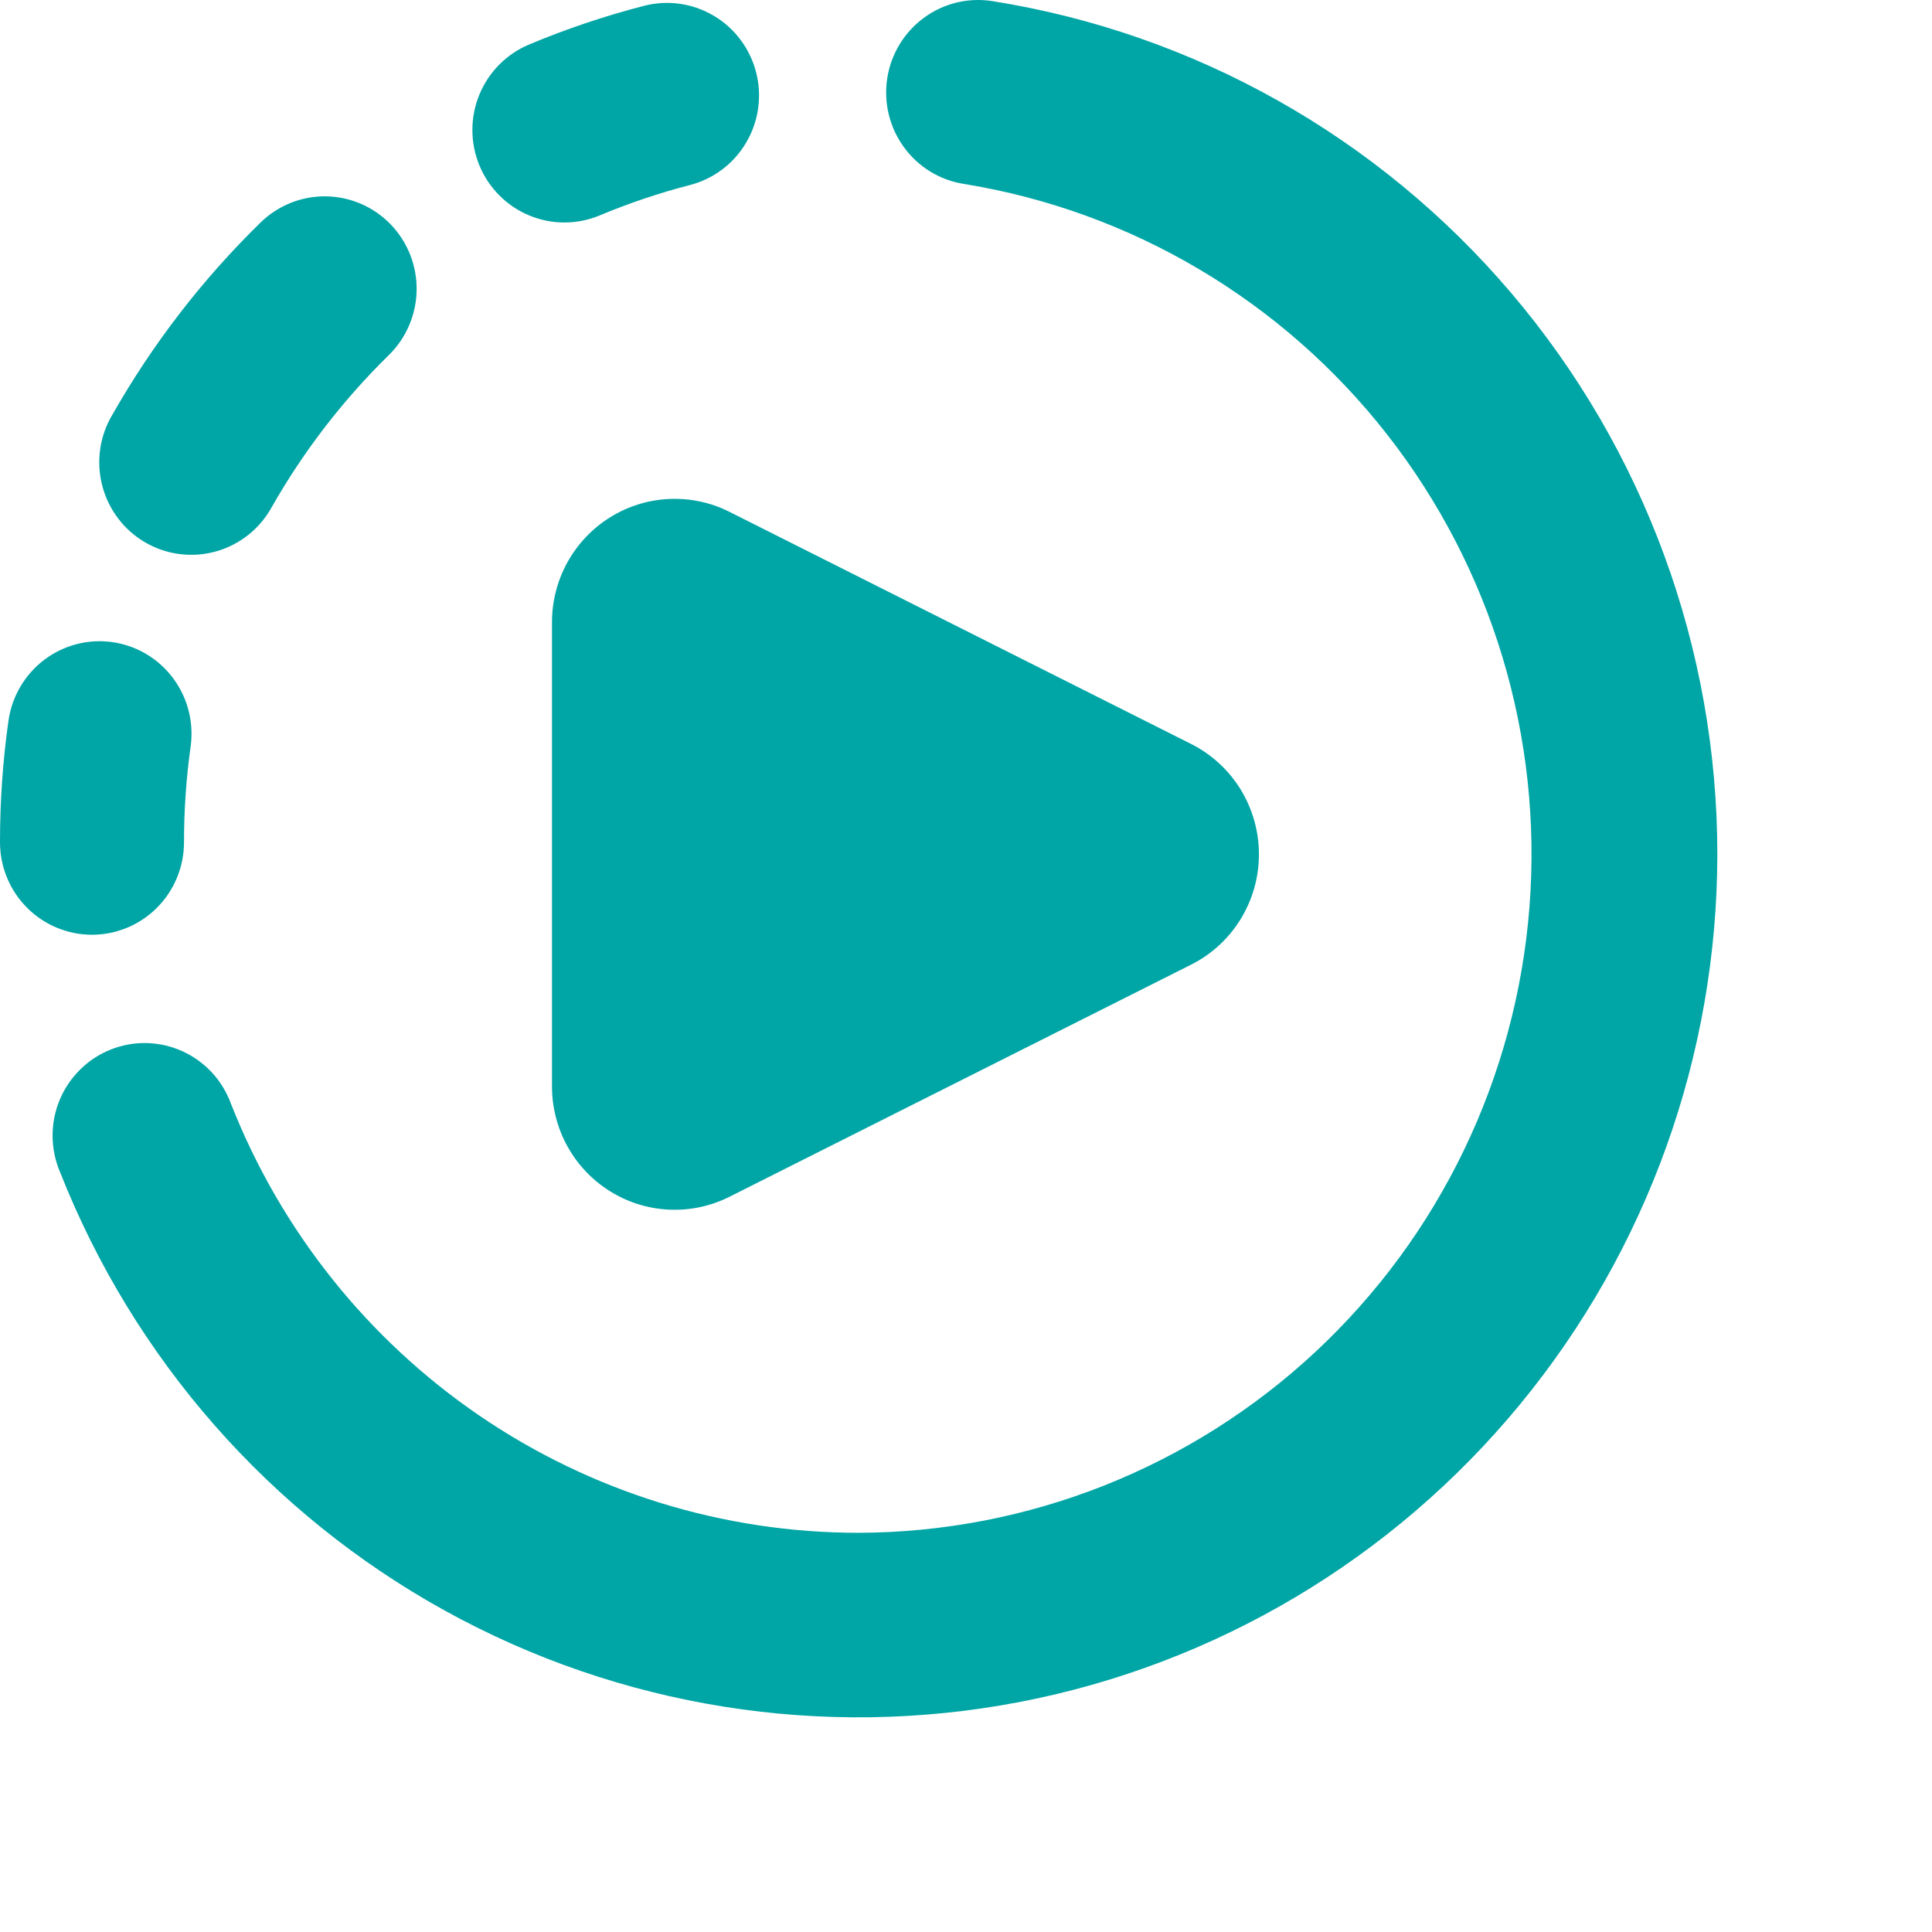 <svg width="45" height="45" viewBox="0 0 45 45" fill="none" xmlns="http://www.w3.org/2000/svg">
<path fill-rule="evenodd" clip-rule="evenodd" d="M23.114 0.026C22.836 -0.018 22.552 -0.006 22.279 0.06C22.005 0.127 21.747 0.247 21.52 0.414C21.293 0.581 21.1 0.791 20.954 1.032C20.807 1.274 20.709 1.542 20.666 1.822C20.622 2.101 20.634 2.387 20.7 2.662C20.766 2.937 20.886 3.196 21.052 3.425C21.217 3.654 21.426 3.847 21.666 3.995C21.907 4.142 22.173 4.241 22.451 4.284C26.349 4.916 29.868 6.999 32.309 10.12C34.749 13.241 35.933 17.171 35.624 21.13C35.315 25.088 33.537 28.785 30.642 31.485C27.747 34.185 23.948 35.69 20 35.702C16.849 35.703 13.771 34.751 11.164 32.971C8.558 31.19 6.544 28.663 5.383 25.717C5.285 25.446 5.135 25.197 4.94 24.985C4.745 24.774 4.51 24.604 4.248 24.485C3.987 24.366 3.704 24.302 3.417 24.295C3.131 24.288 2.845 24.34 2.579 24.446C2.312 24.552 2.069 24.711 1.865 24.914C1.66 25.116 1.498 25.358 1.388 25.624C1.278 25.89 1.223 26.176 1.225 26.465C1.227 26.753 1.286 27.038 1.4 27.303C3.116 31.652 6.286 35.263 10.364 37.516C14.442 39.768 19.173 40.52 23.743 39.644C28.313 38.767 32.436 36.316 35.403 32.712C38.37 29.108 39.996 24.577 40 19.899C40 15.107 38.299 10.472 35.203 6.829C32.108 3.186 27.821 0.773 23.114 0.026ZM17.611 1.684C17.682 1.958 17.698 2.244 17.658 2.524C17.619 2.805 17.525 3.075 17.381 3.319C17.238 3.563 17.049 3.776 16.823 3.946C16.598 4.116 16.341 4.24 16.069 4.31C15.353 4.495 14.651 4.732 13.969 5.017C13.709 5.126 13.43 5.182 13.149 5.182C12.867 5.183 12.589 5.127 12.329 5.019C12.068 4.912 11.832 4.753 11.633 4.553C11.433 4.353 11.275 4.116 11.167 3.855C11.059 3.593 11.003 3.313 11.003 3.03C11.002 2.747 11.057 2.467 11.165 2.205C11.272 1.944 11.43 1.706 11.628 1.506C11.827 1.305 12.063 1.146 12.323 1.037C13.186 0.675 14.08 0.374 15.003 0.135C15.275 0.065 15.559 0.049 15.838 0.089C16.116 0.129 16.384 0.223 16.627 0.368C16.869 0.512 17.081 0.702 17.25 0.929C17.419 1.155 17.541 1.41 17.611 1.684ZM9.1 5.227C9.495 5.637 9.713 6.188 9.704 6.759C9.695 7.33 9.462 7.875 9.054 8.273C7.992 9.314 7.078 10.499 6.34 11.793C6.204 12.045 6.019 12.268 5.797 12.448C5.574 12.628 5.318 12.761 5.043 12.84C4.768 12.919 4.481 12.942 4.197 12.907C3.914 12.873 3.64 12.782 3.392 12.639C3.144 12.497 2.926 12.306 2.753 12.077C2.579 11.849 2.453 11.588 2.381 11.31C2.309 11.032 2.293 10.743 2.334 10.458C2.375 10.174 2.472 9.901 2.62 9.655C3.556 8.008 4.718 6.502 6.071 5.181C6.479 4.783 7.027 4.565 7.595 4.573C8.163 4.582 8.704 4.817 9.1 5.227ZM2.617 14.956C3.18 15.036 3.688 15.337 4.03 15.794C4.371 16.25 4.519 16.824 4.44 17.39C4.337 18.128 4.285 18.872 4.286 19.617C4.286 20.189 4.06 20.737 3.658 21.141C3.256 21.545 2.711 21.772 2.143 21.772C1.575 21.772 1.029 21.545 0.628 21.141C0.226 20.737 0 20.189 0 19.617C0 18.66 0.066 17.715 0.197 16.79C0.276 16.224 0.576 15.713 1.03 15.369C1.484 15.025 2.055 14.877 2.617 14.956ZM12.857 25.306V14.491C12.857 14.001 12.982 13.52 13.219 13.092C13.457 12.665 13.798 12.305 14.213 12.048C14.627 11.79 15.099 11.644 15.586 11.622C16.072 11.6 16.556 11.703 16.991 11.922L27.746 17.33C28.22 17.569 28.618 17.935 28.897 18.389C29.175 18.843 29.323 19.365 29.323 19.899C29.323 20.432 29.175 20.954 28.897 21.408C28.618 21.862 28.22 22.229 27.746 22.467L16.991 27.875C16.556 28.094 16.072 28.197 15.586 28.175C15.099 28.153 14.627 28.007 14.213 27.749C13.798 27.492 13.457 27.133 13.219 26.705C12.982 26.277 12.857 25.796 12.857 25.306Z" fill="#00A5A5"/>
</svg>
